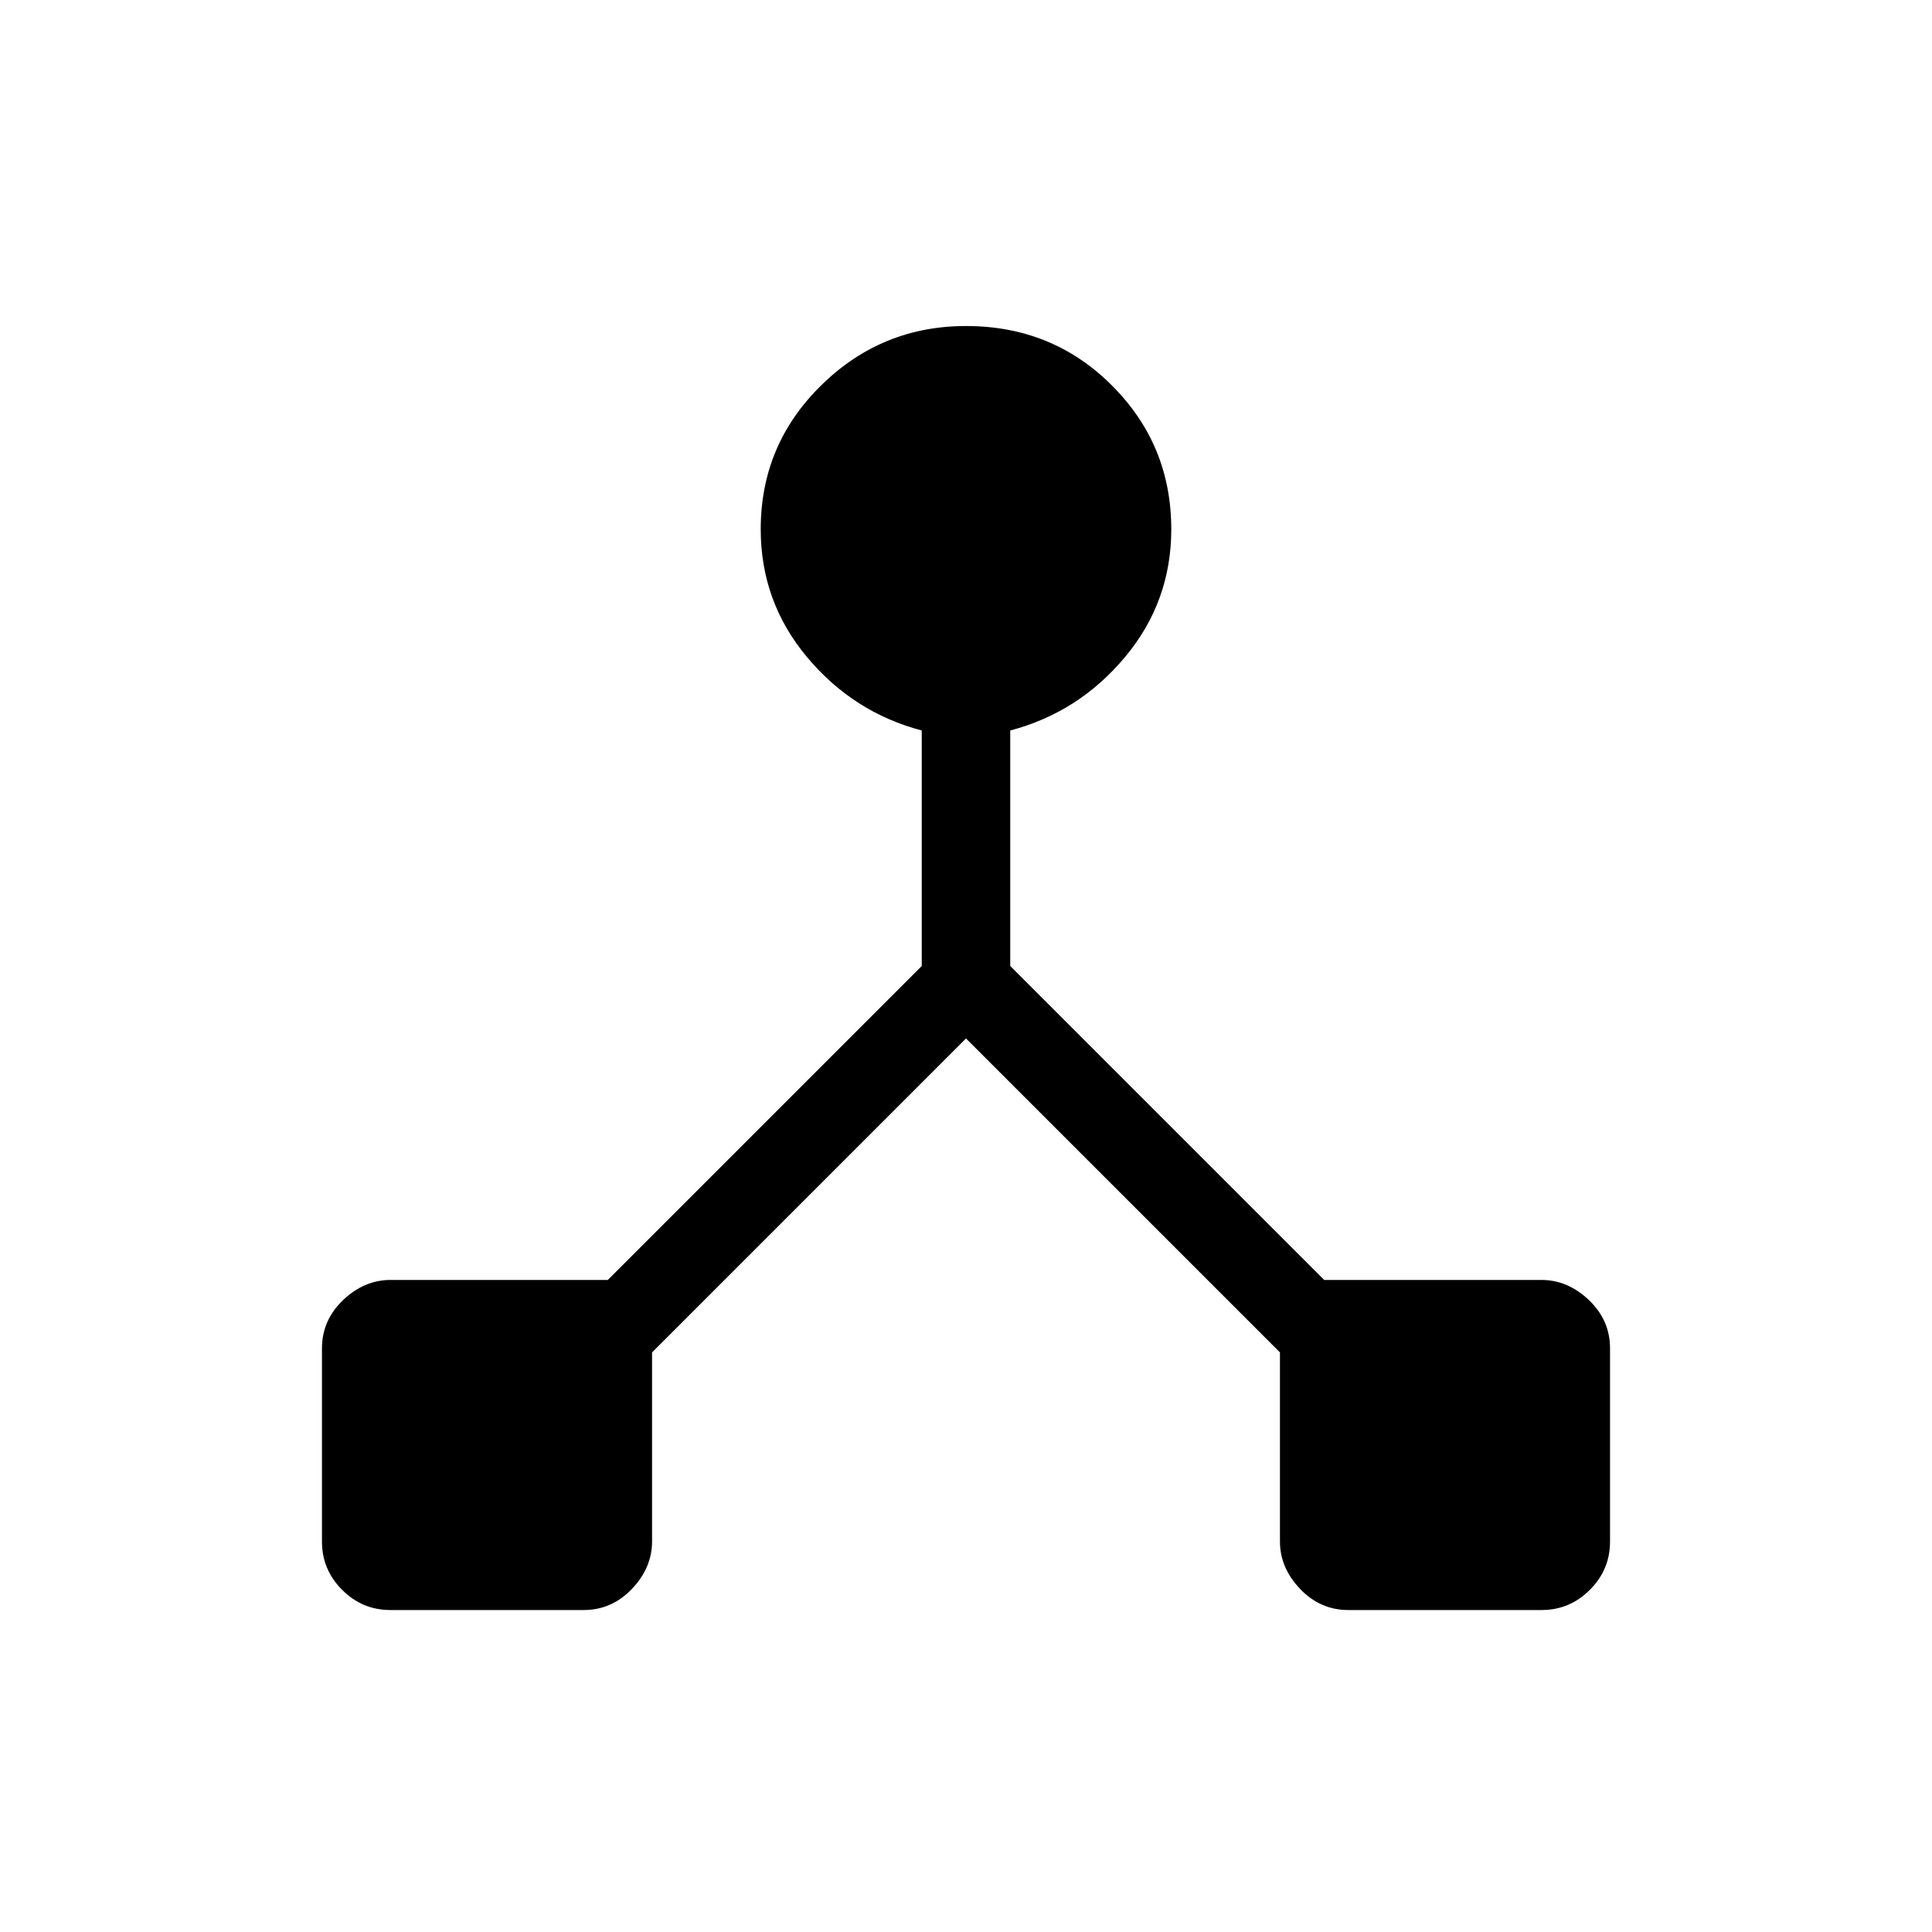 <svg xmlns="http://www.w3.org/2000/svg" height="20" width="20"><path d="M4.042 16.667Q3.75 16.667 3.542 16.458Q3.333 16.25 3.333 15.958V13.958Q3.333 13.667 3.552 13.458Q3.771 13.25 4.042 13.25H6.292L9.542 10V7.562Q8.833 7.375 8.354 6.802Q7.875 6.229 7.875 5.479Q7.875 4.604 8.5 3.99Q9.125 3.375 10 3.375Q10.896 3.375 11.51 3.99Q12.125 4.604 12.125 5.479Q12.125 6.229 11.646 6.802Q11.167 7.375 10.458 7.562V10L13.708 13.25H15.958Q16.229 13.25 16.448 13.458Q16.667 13.667 16.667 13.958V15.958Q16.667 16.25 16.458 16.458Q16.25 16.667 15.958 16.667H13.958Q13.667 16.667 13.458 16.448Q13.25 16.229 13.25 15.958V14L10 10.75L6.75 14V15.958Q6.75 16.229 6.542 16.448Q6.333 16.667 6.042 16.667Z"/></svg>